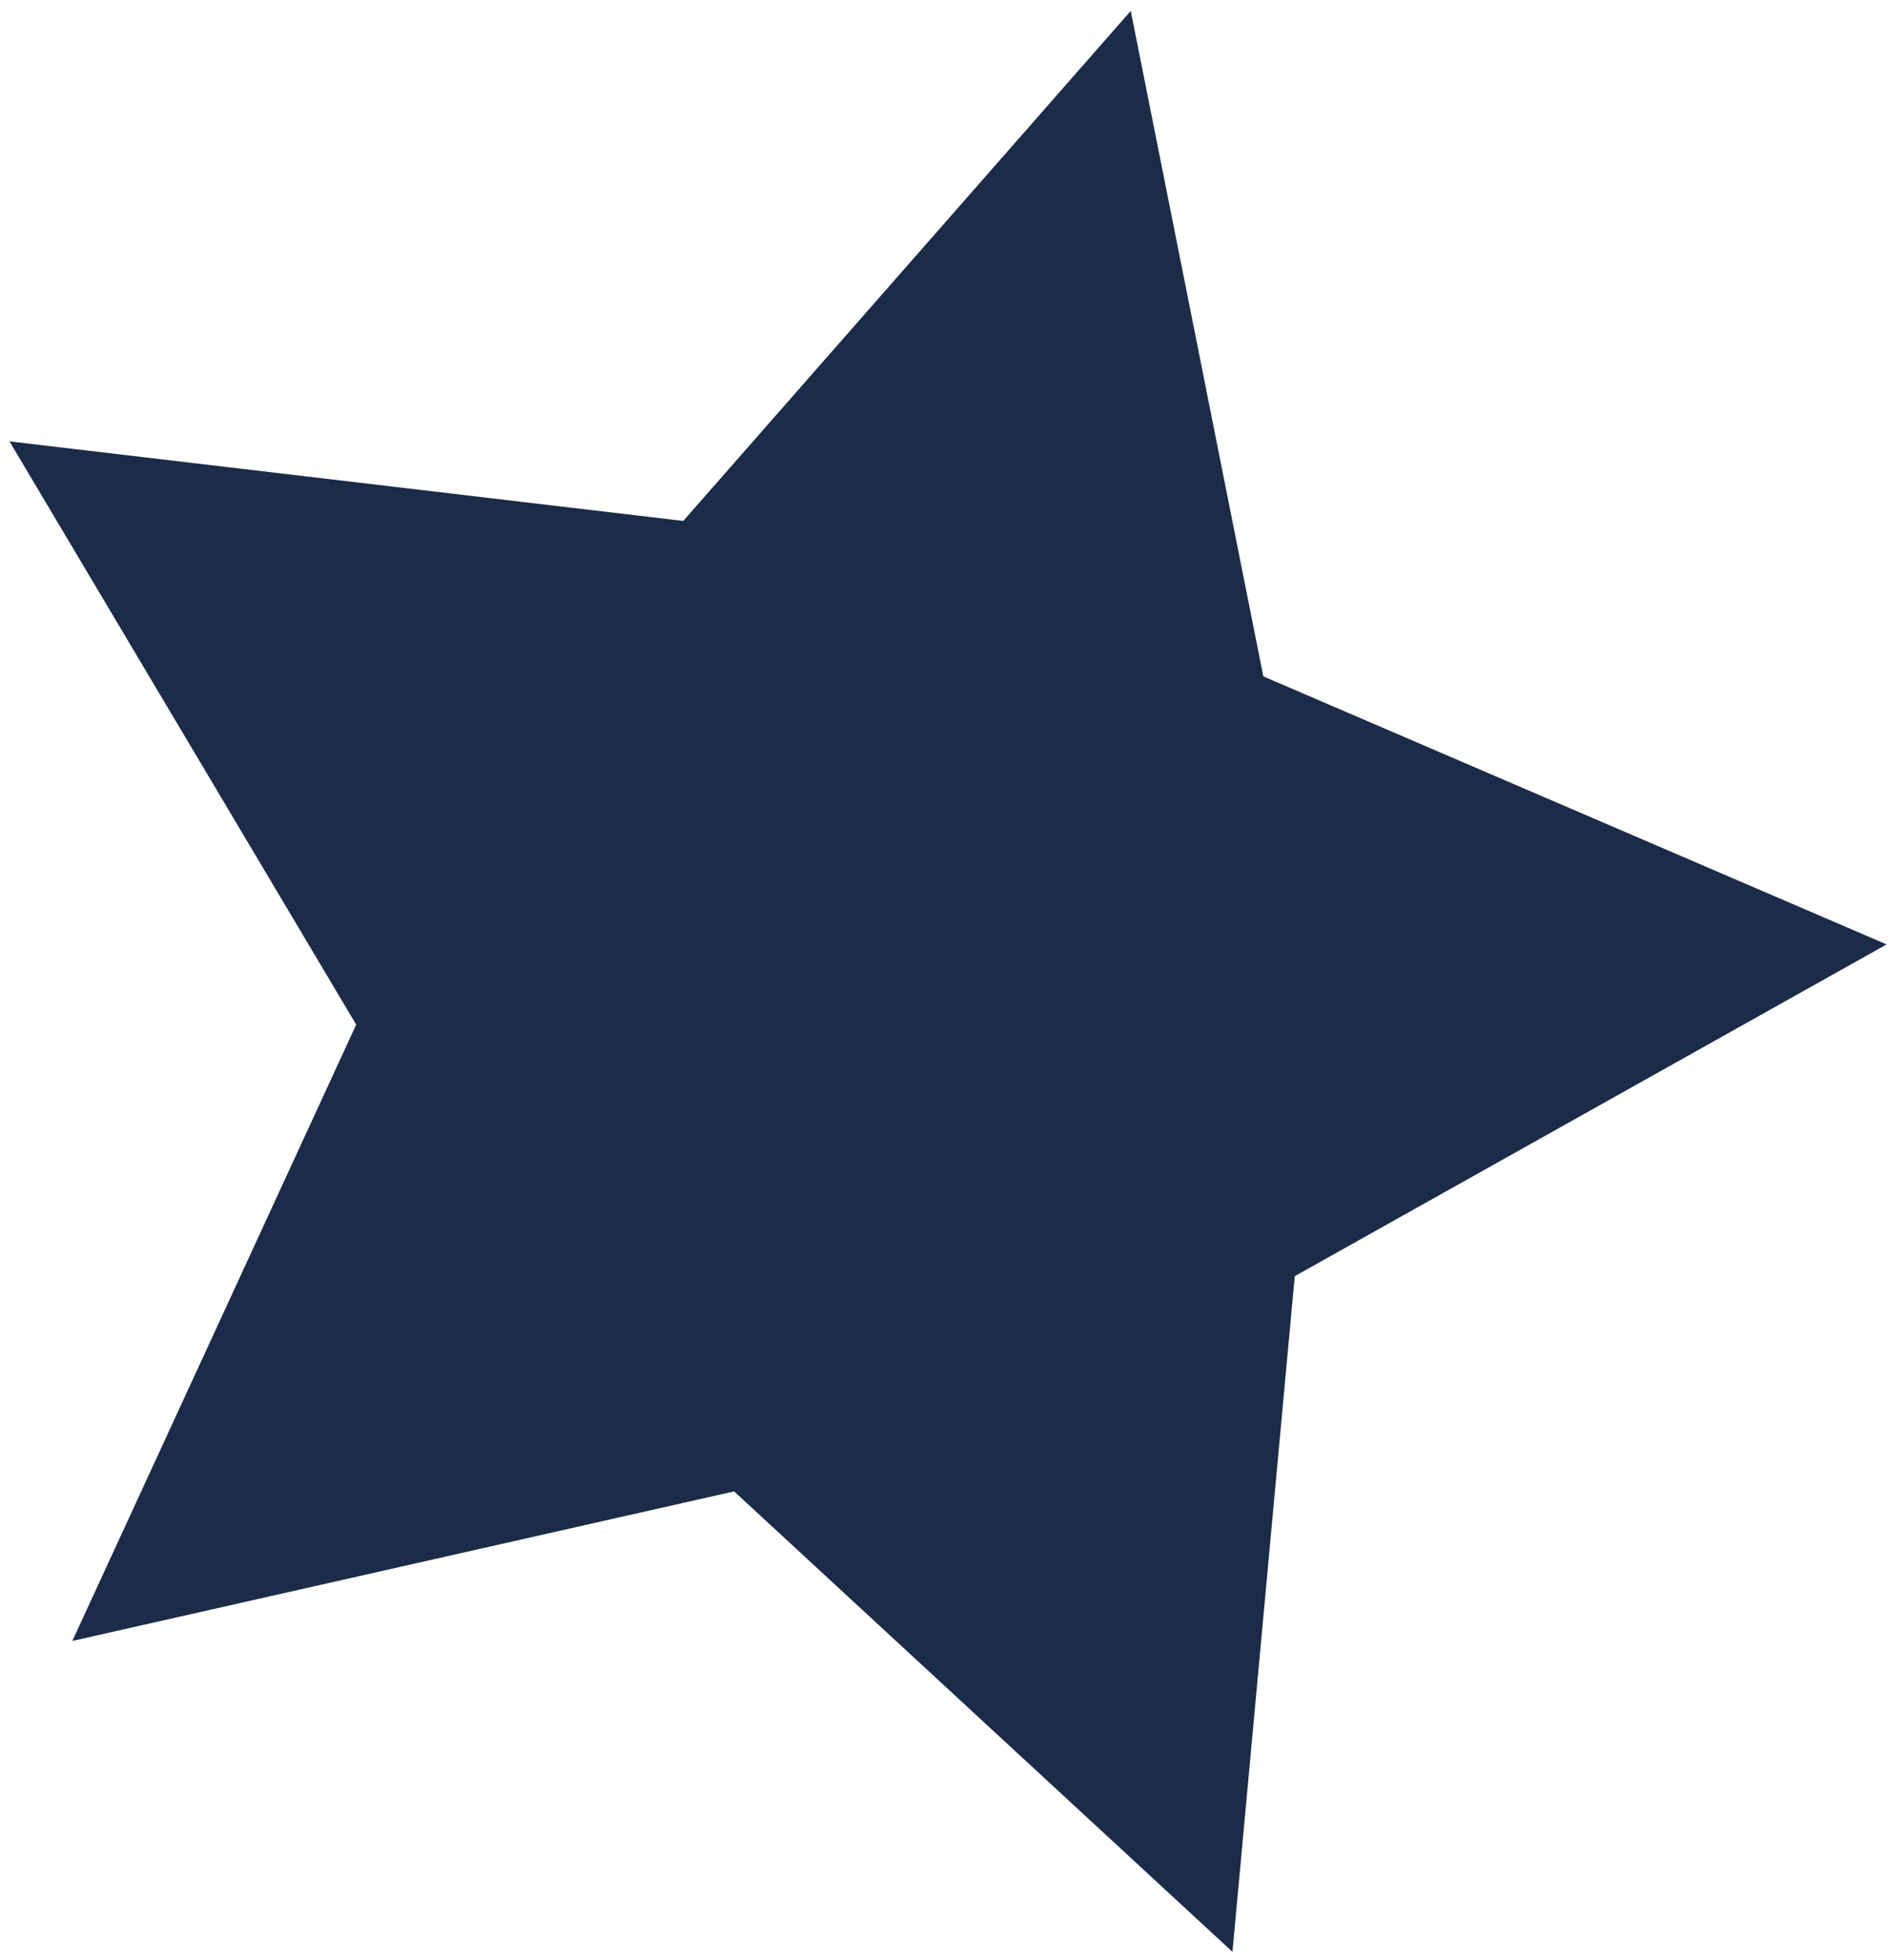 <svg width="158" height="164" viewBox="0 0 158 164" fill="none" xmlns="http://www.w3.org/2000/svg">
<path fill-rule="evenodd" clip-rule="evenodd" d="M61.435 124.793L6.054 137.307L29.809 85.737L0.794 36.933L57.18 43.589L94.629 0.913L105.723 56.596L157.883 79.025L108.353 106.783L103.14 163.321L61.435 124.793Z" fill="#1B2B48"/>
</svg>
